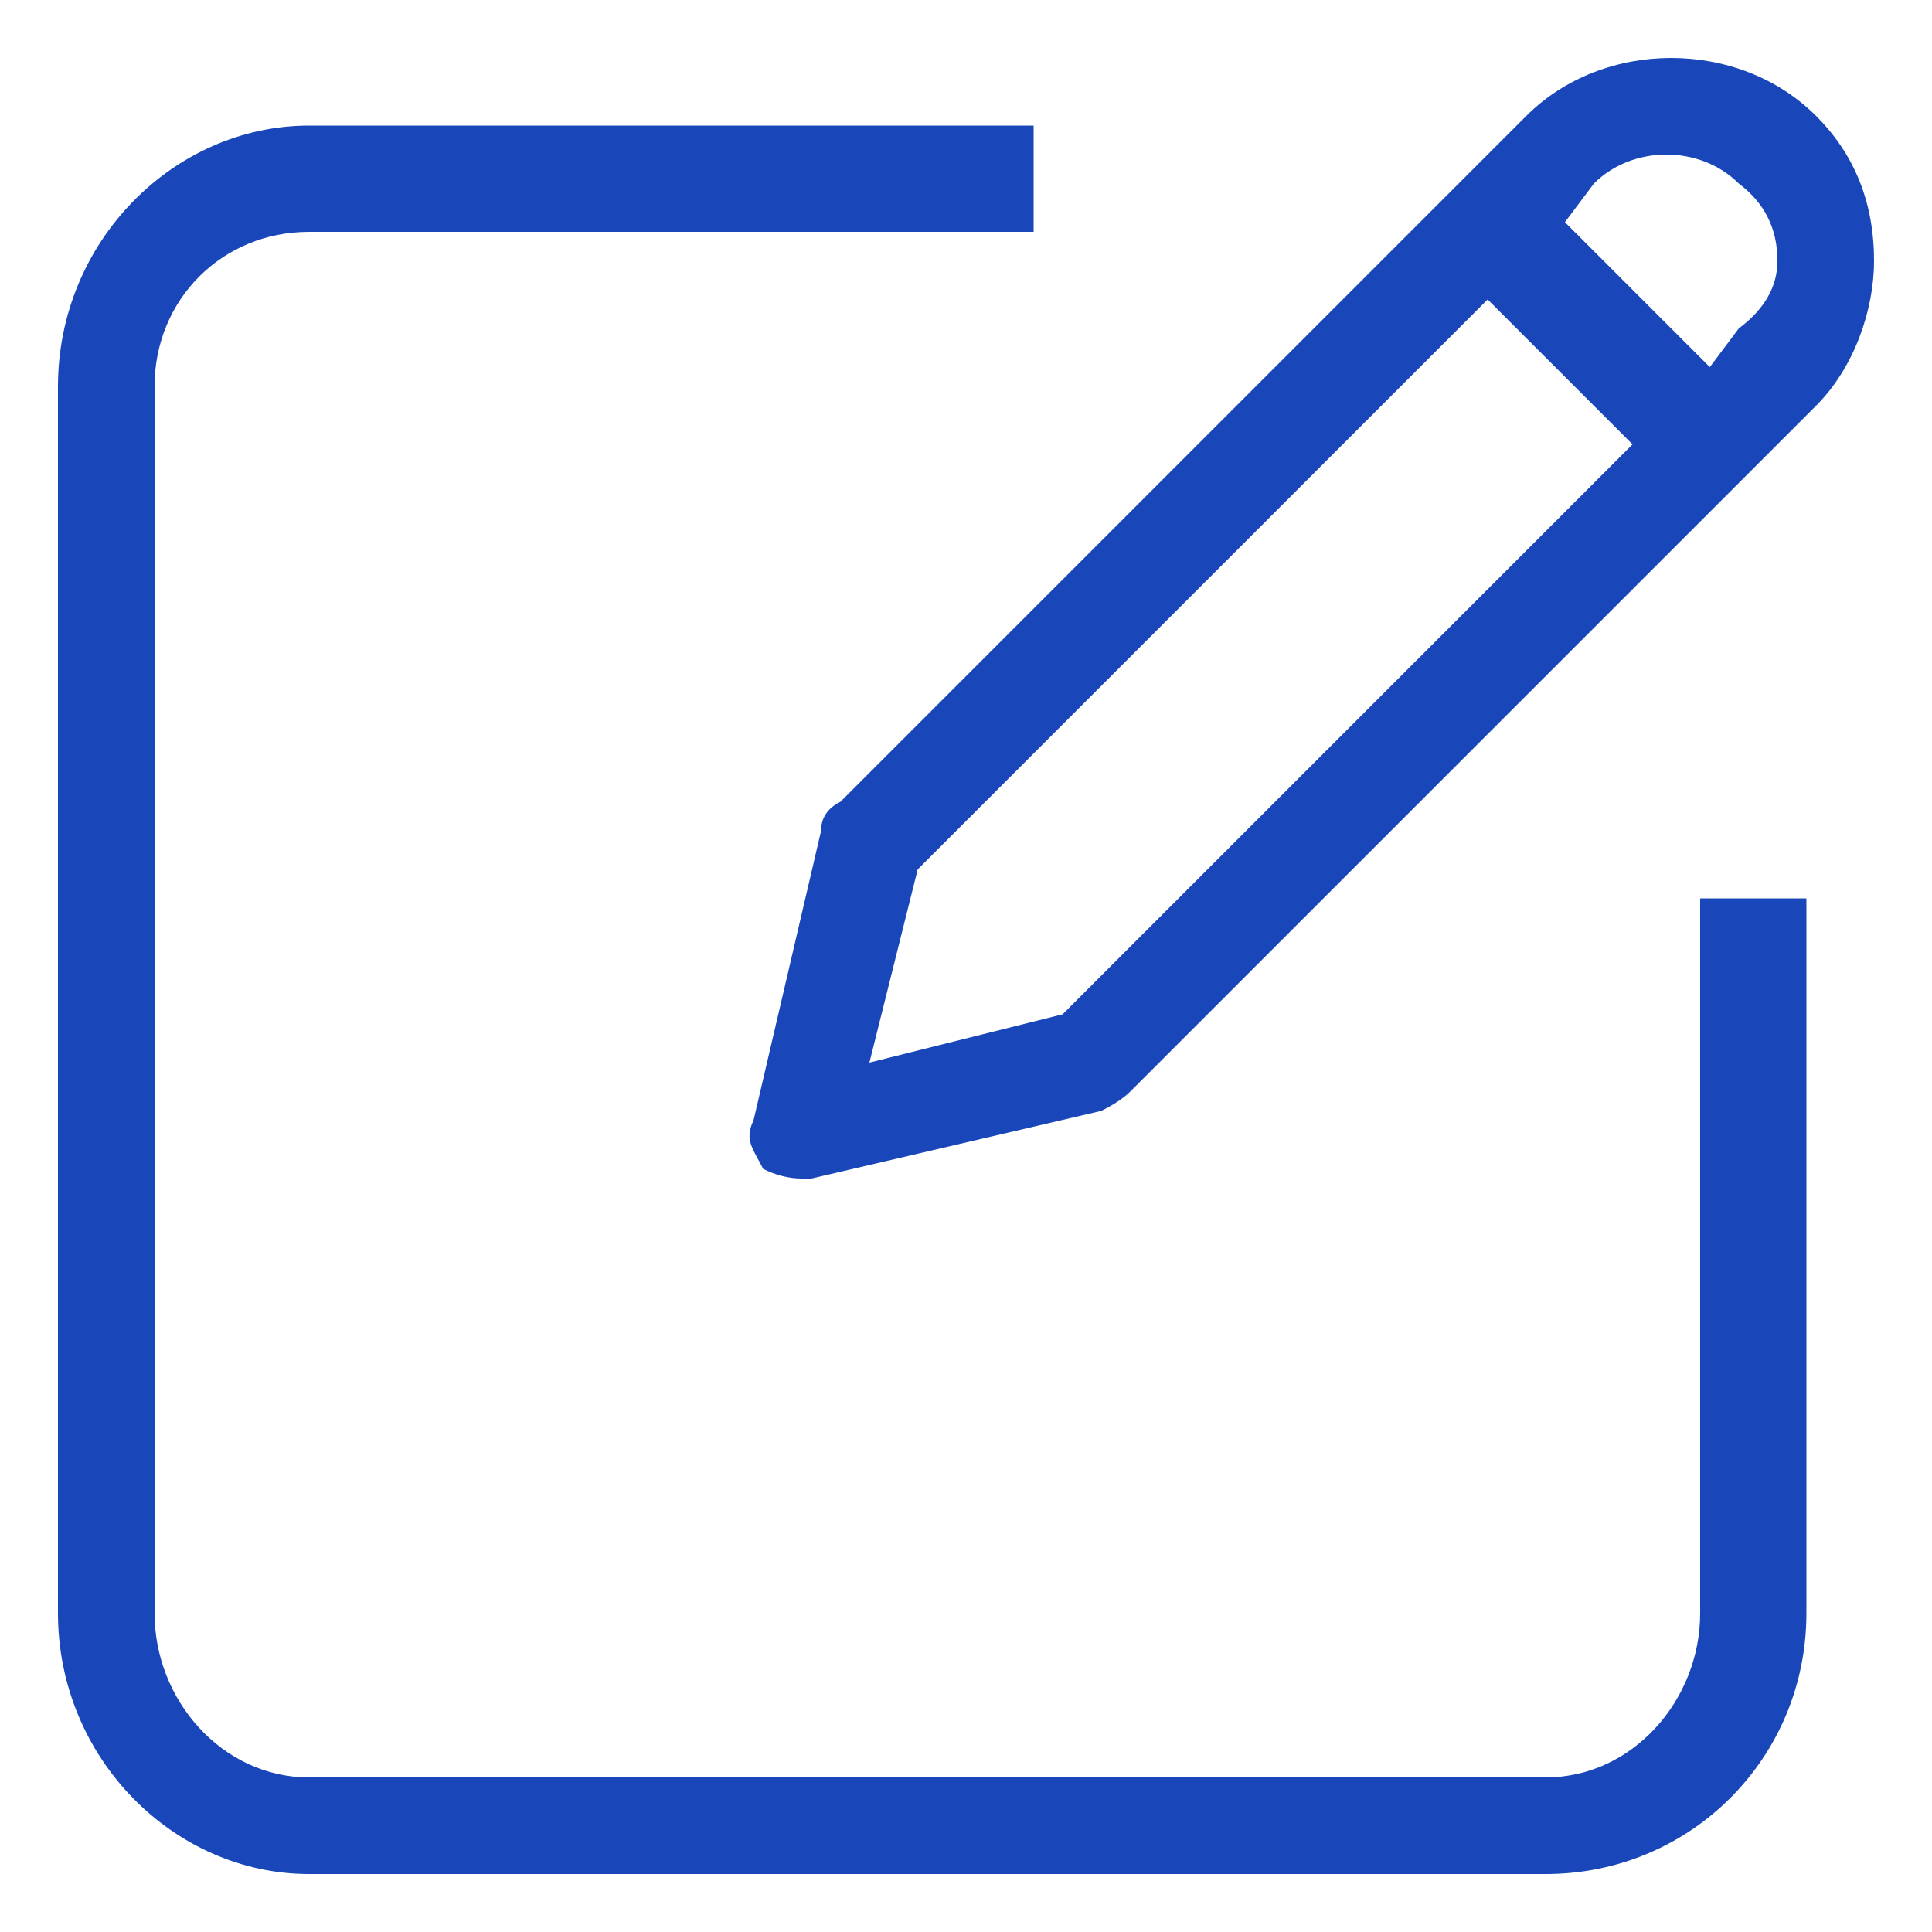 <svg version="1.2" xmlns="http://www.w3.org/2000/svg" viewBox="0 0 20 20" width="20" height="20">
	<title>edit-svg</title>
	<style>
		.s0 { fill: #1947ba } 
	</style>
	<path id="Layer" class="s0" d="m17.6 9.3h1.1v7.4c0 1.5-1.2 2.7-2.7 2.7h-12.8c-1.4 0-2.6-1.2-2.6-2.7v-12.7c0-1.5 1.2-2.7 2.6-2.7h7.5v1.1h-7.5c-0.9 0-1.6 0.7-1.6 1.6v12.7c0 0.9 0.7 1.7 1.6 1.7h12.8c0.9 0 1.6-0.8 1.6-1.7 0 0 0-7.4 0-7.4z"/>
	<path id="Layer" fill-rule="evenodd" class="s0" d="m19.4 2.7c0 0.5-0.2 1.1-0.6 1.5l-7.1 7.1q-0.1 0.1-0.3 0.2l-3 0.7q-0.1 0-0.1 0-0.2 0-0.4-0.1c-0.1-0.2-0.2-0.3-0.1-0.5l0.7-3q0-0.2 0.2-0.3l7.1-7.1c0.8-0.8 2.2-0.8 3 0 0.4 0.4 0.6 0.9 0.6 1.5zm-2.5 1.9l-1.5-1.5-5.9 5.9-0.5 2 2-0.5zm1.5-1.9q0-0.5-0.4-0.8c-0.4-0.4-1.1-0.4-1.5 0l-0.3 0.4 1.5 1.5 0.3-0.4q0.4-0.3 0.4-0.7z"/>
</svg>